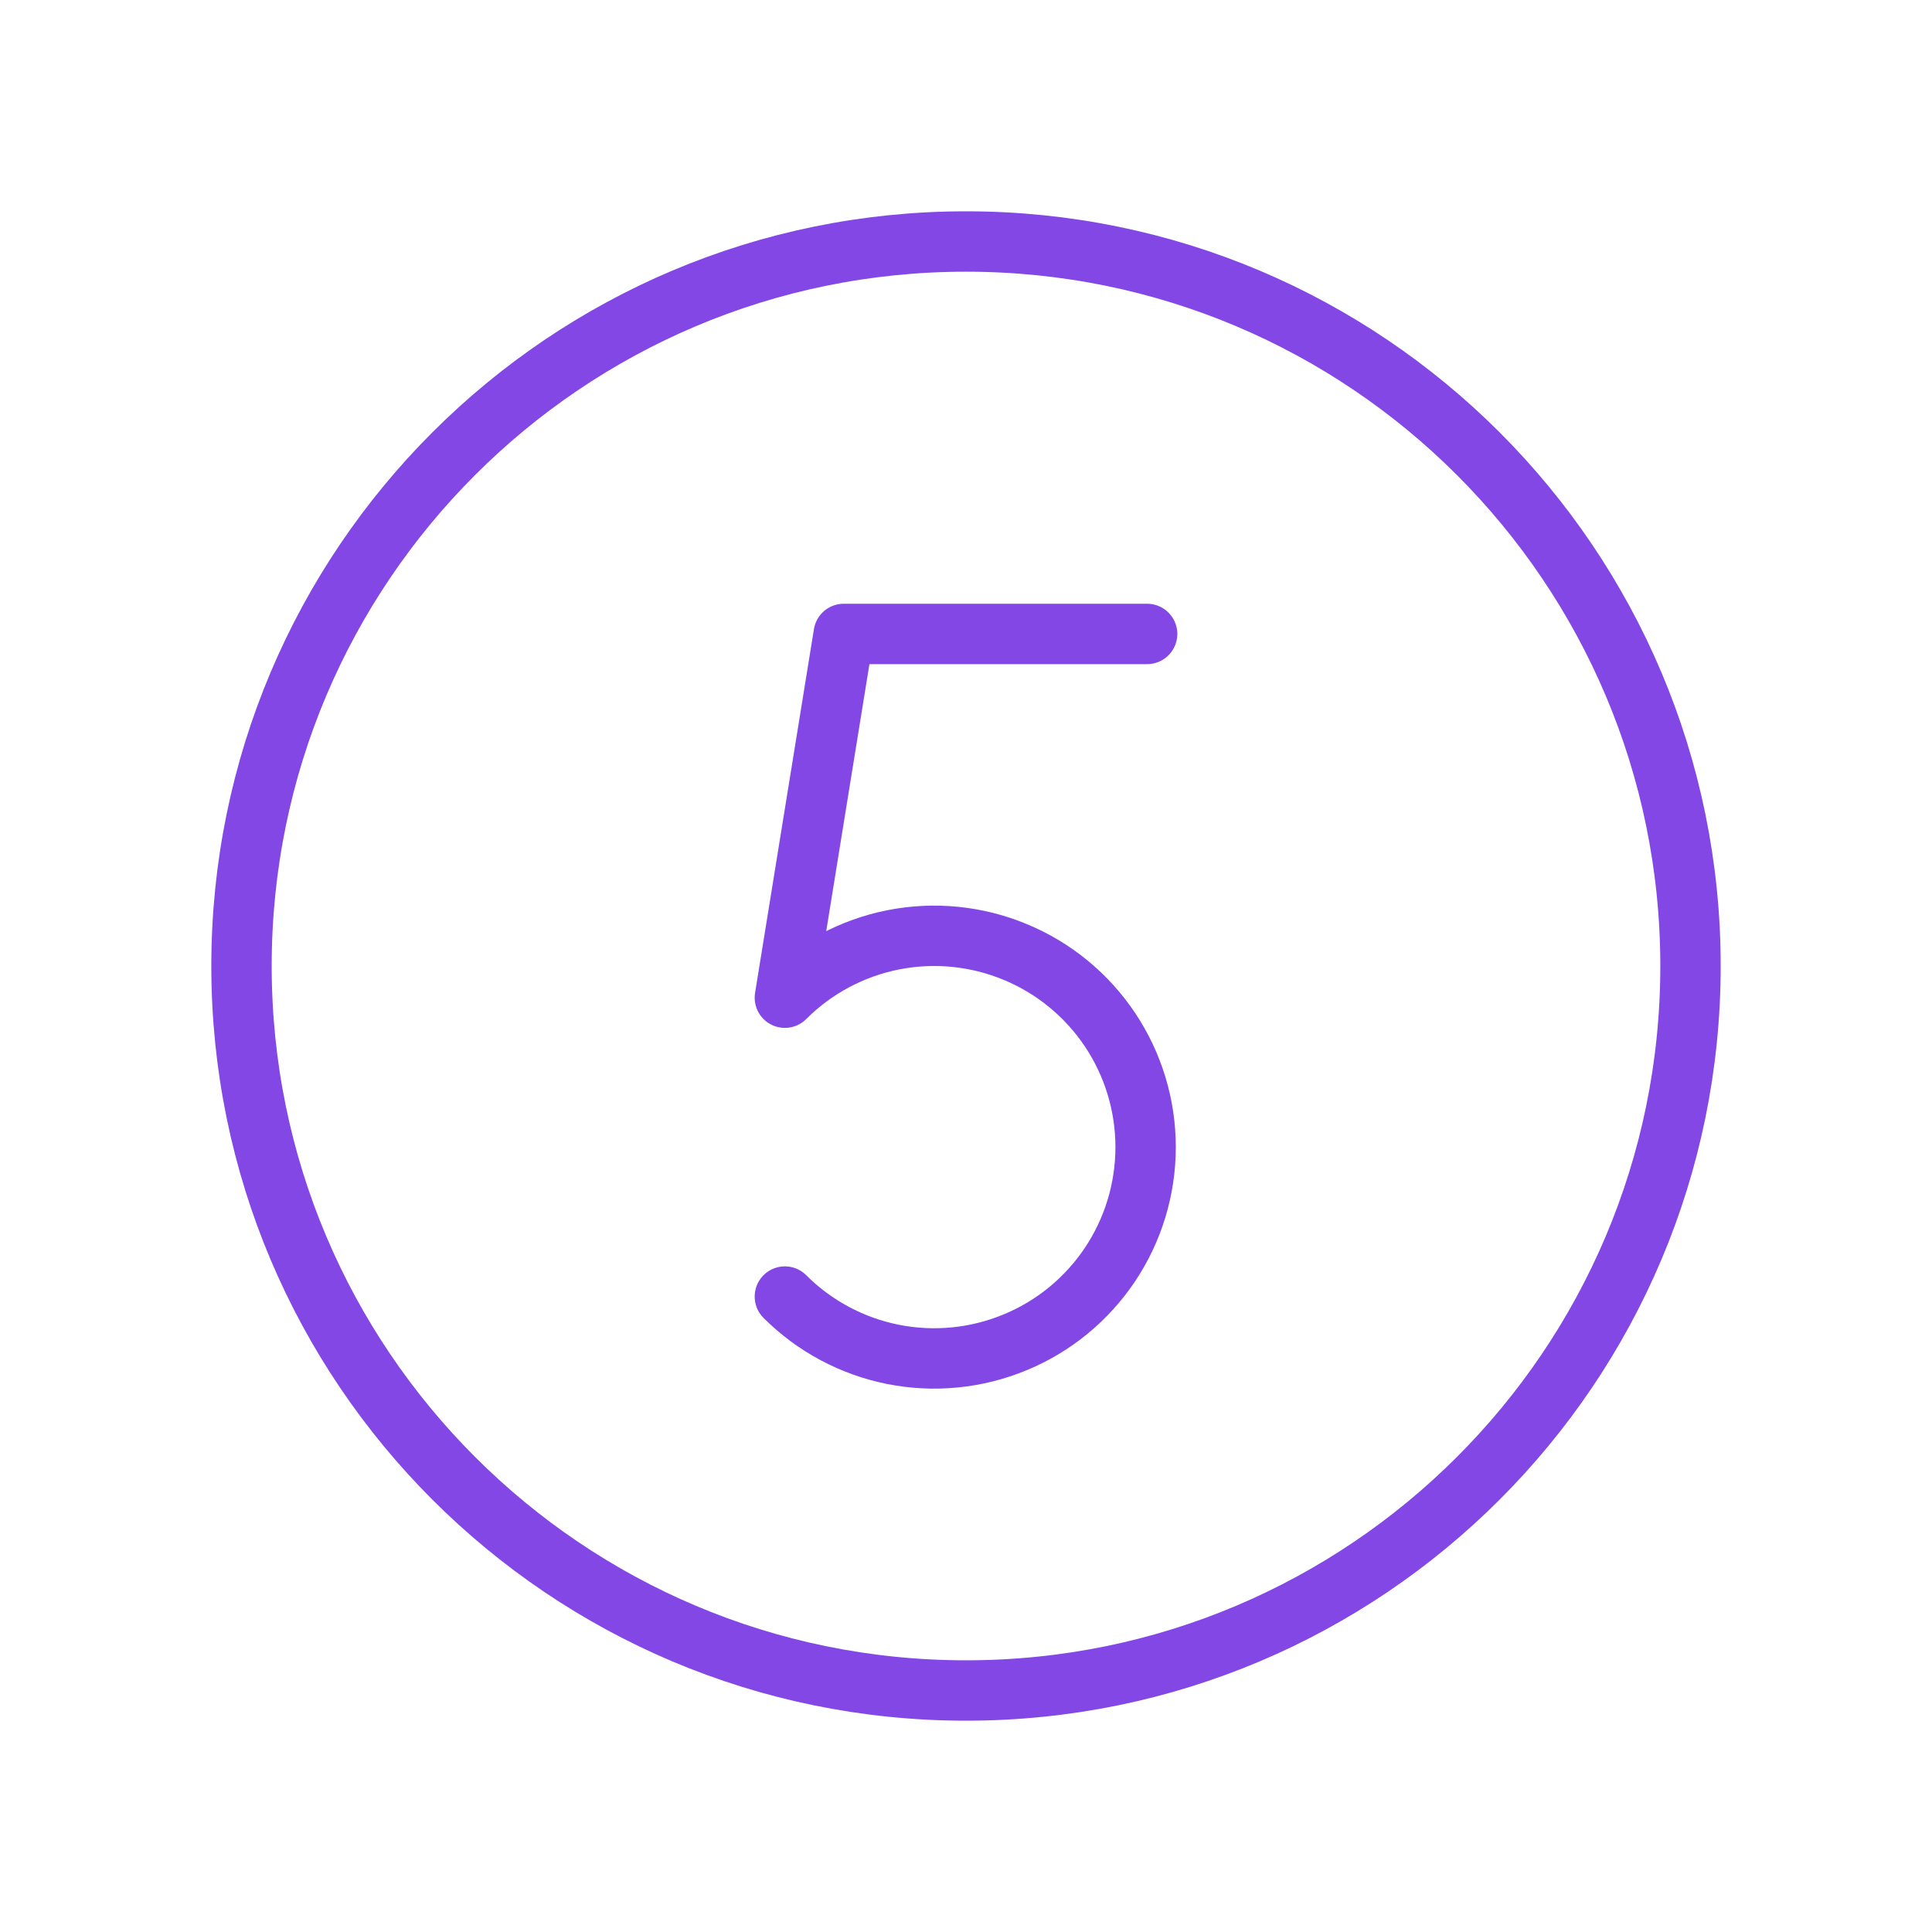 <svg width="32" height="32" viewBox="0 0 32 32" fill="none" xmlns="http://www.w3.org/2000/svg">
<path d="M16 28C22.627 28 28 22.627 28 16C28 9.373 22.627 4 16 4C9.373 4 4 9.373 4 16C4 22.627 9.373 28 16 28Z" stroke="#8247E5" stroke-linecap="round" stroke-linejoin="round"/>
<path d="M19 10.5H13.975L13 16.525C13.489 16.036 14.113 15.702 14.792 15.567C15.471 15.432 16.175 15.502 16.814 15.767C17.454 16.031 18 16.48 18.385 17.055C18.77 17.631 18.975 18.308 18.975 19C18.975 19.692 18.77 20.369 18.385 20.945C18 21.52 17.454 21.969 16.814 22.233C16.175 22.498 15.471 22.568 14.792 22.433C14.113 22.298 13.489 21.964 13 21.475" stroke="#8247E5" stroke-linecap="round" stroke-linejoin="round"/>
</svg>
